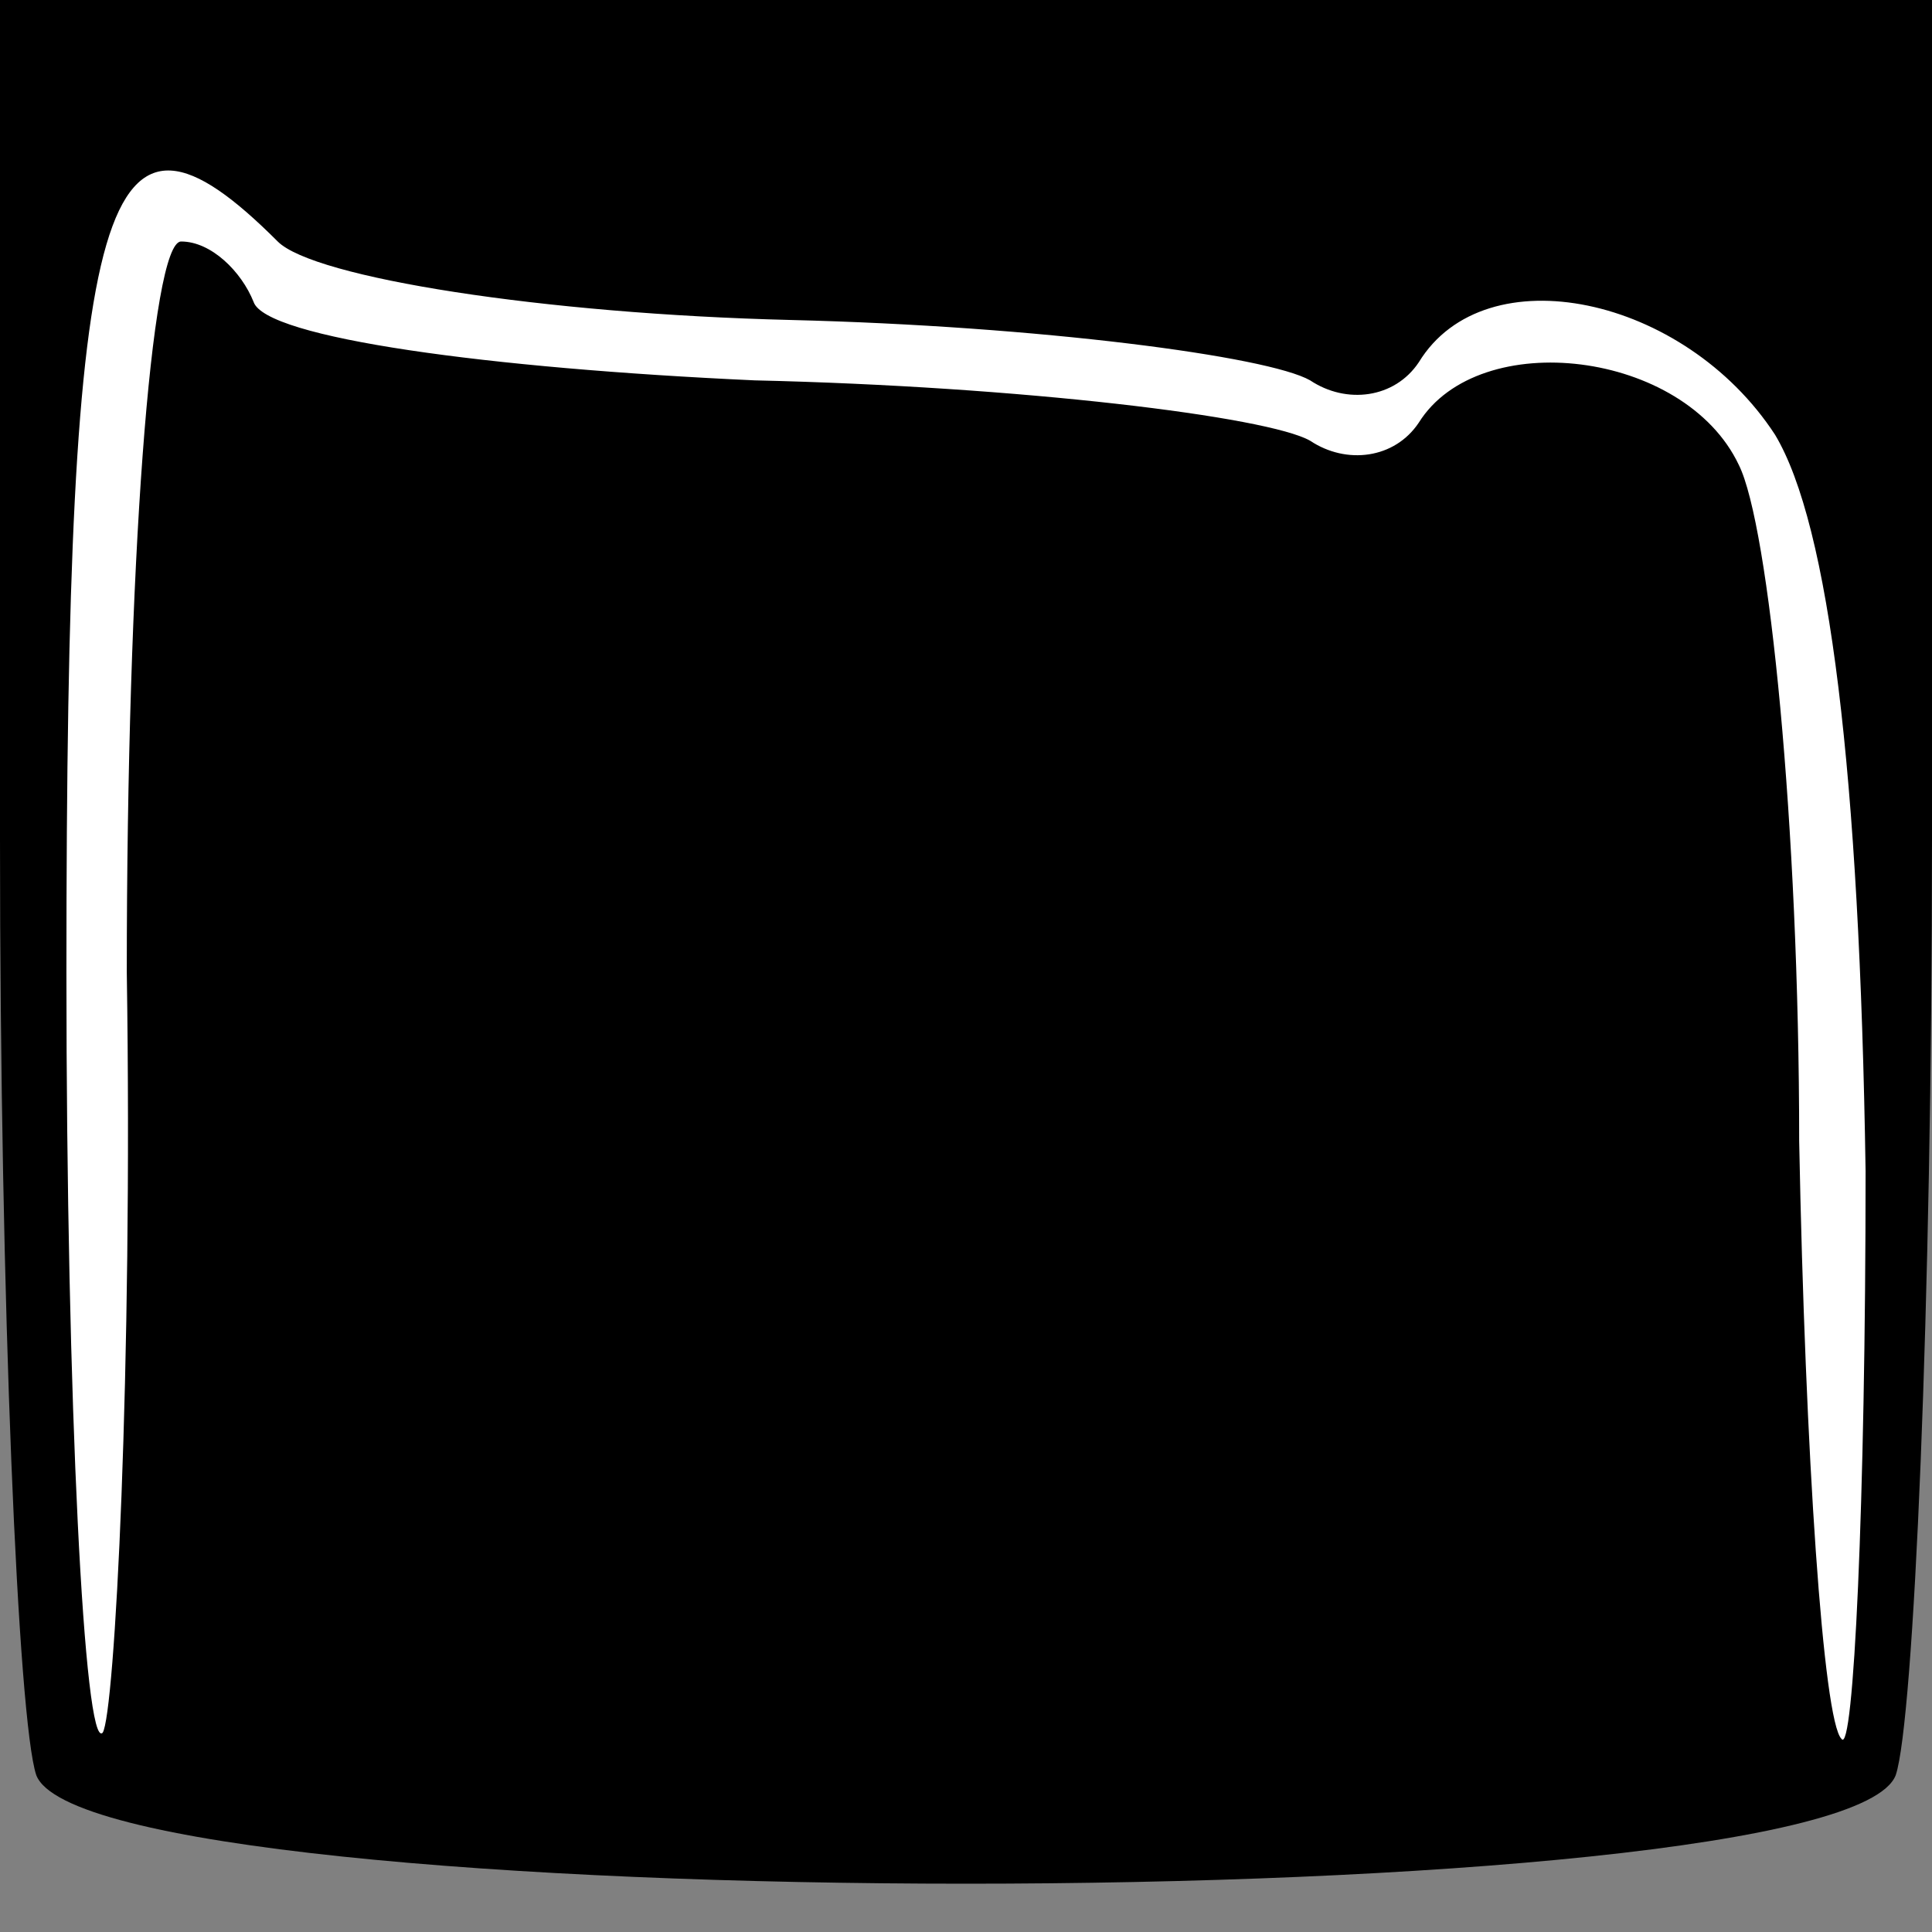 <?xml version="1.0" standalone="no"?>
<!DOCTYPE svg PUBLIC "-//W3C//DTD SVG 20010904//EN"
 "http://www.w3.org/TR/2001/REC-SVG-20010904/DTD/svg10.dtd">
<svg version="1.0" xmlns="http://www.w3.org/2000/svg"
 width="32pt" height="32pt" viewBox="0 0 32 32"
 preserveAspectRatio="xMidYMid meet">
<rect x="0" y="0" width="32" height="32" fill="#808080" stroke="none"/>
<g transform="translate(0,32) scale(0.1,-0.1)"
fill="#000000" stroke="none">
<path fill="#000000" stroke="none" d="M0 181 c0 -77 3 -146 6 -155 9 -24 299
-24 308 0 3 9 6 78 6 155 l0 139 -160 0 -160 0 0 -139z"/>
<path fill="#ffffff" stroke="none" d="M46 280 c6 -6 44 -12 85 -13 41 -1 79
-6 86 -10 6 -4 14 -3 18 3 11 18 44 11 59 -12 9 -15 14 -56 15 -122 0 -55 -2
-97 -4 -94 -3 3 -6 47 -7 99 0 52 -5 102 -10 112 -9 19 -43 23 -53 7 -4 -6
-12 -7 -18 -3 -7 4 -48 9 -92 10 -44 2 -81 7 -83 13 -2 5 -7 10 -12 10 -5 0
-9 -54 -9 -121 1 -66 -2 -123 -4 -126 -3 -3 -6 54 -6 126 0 131 6 150 35 121z"/>
</g>
</svg>
